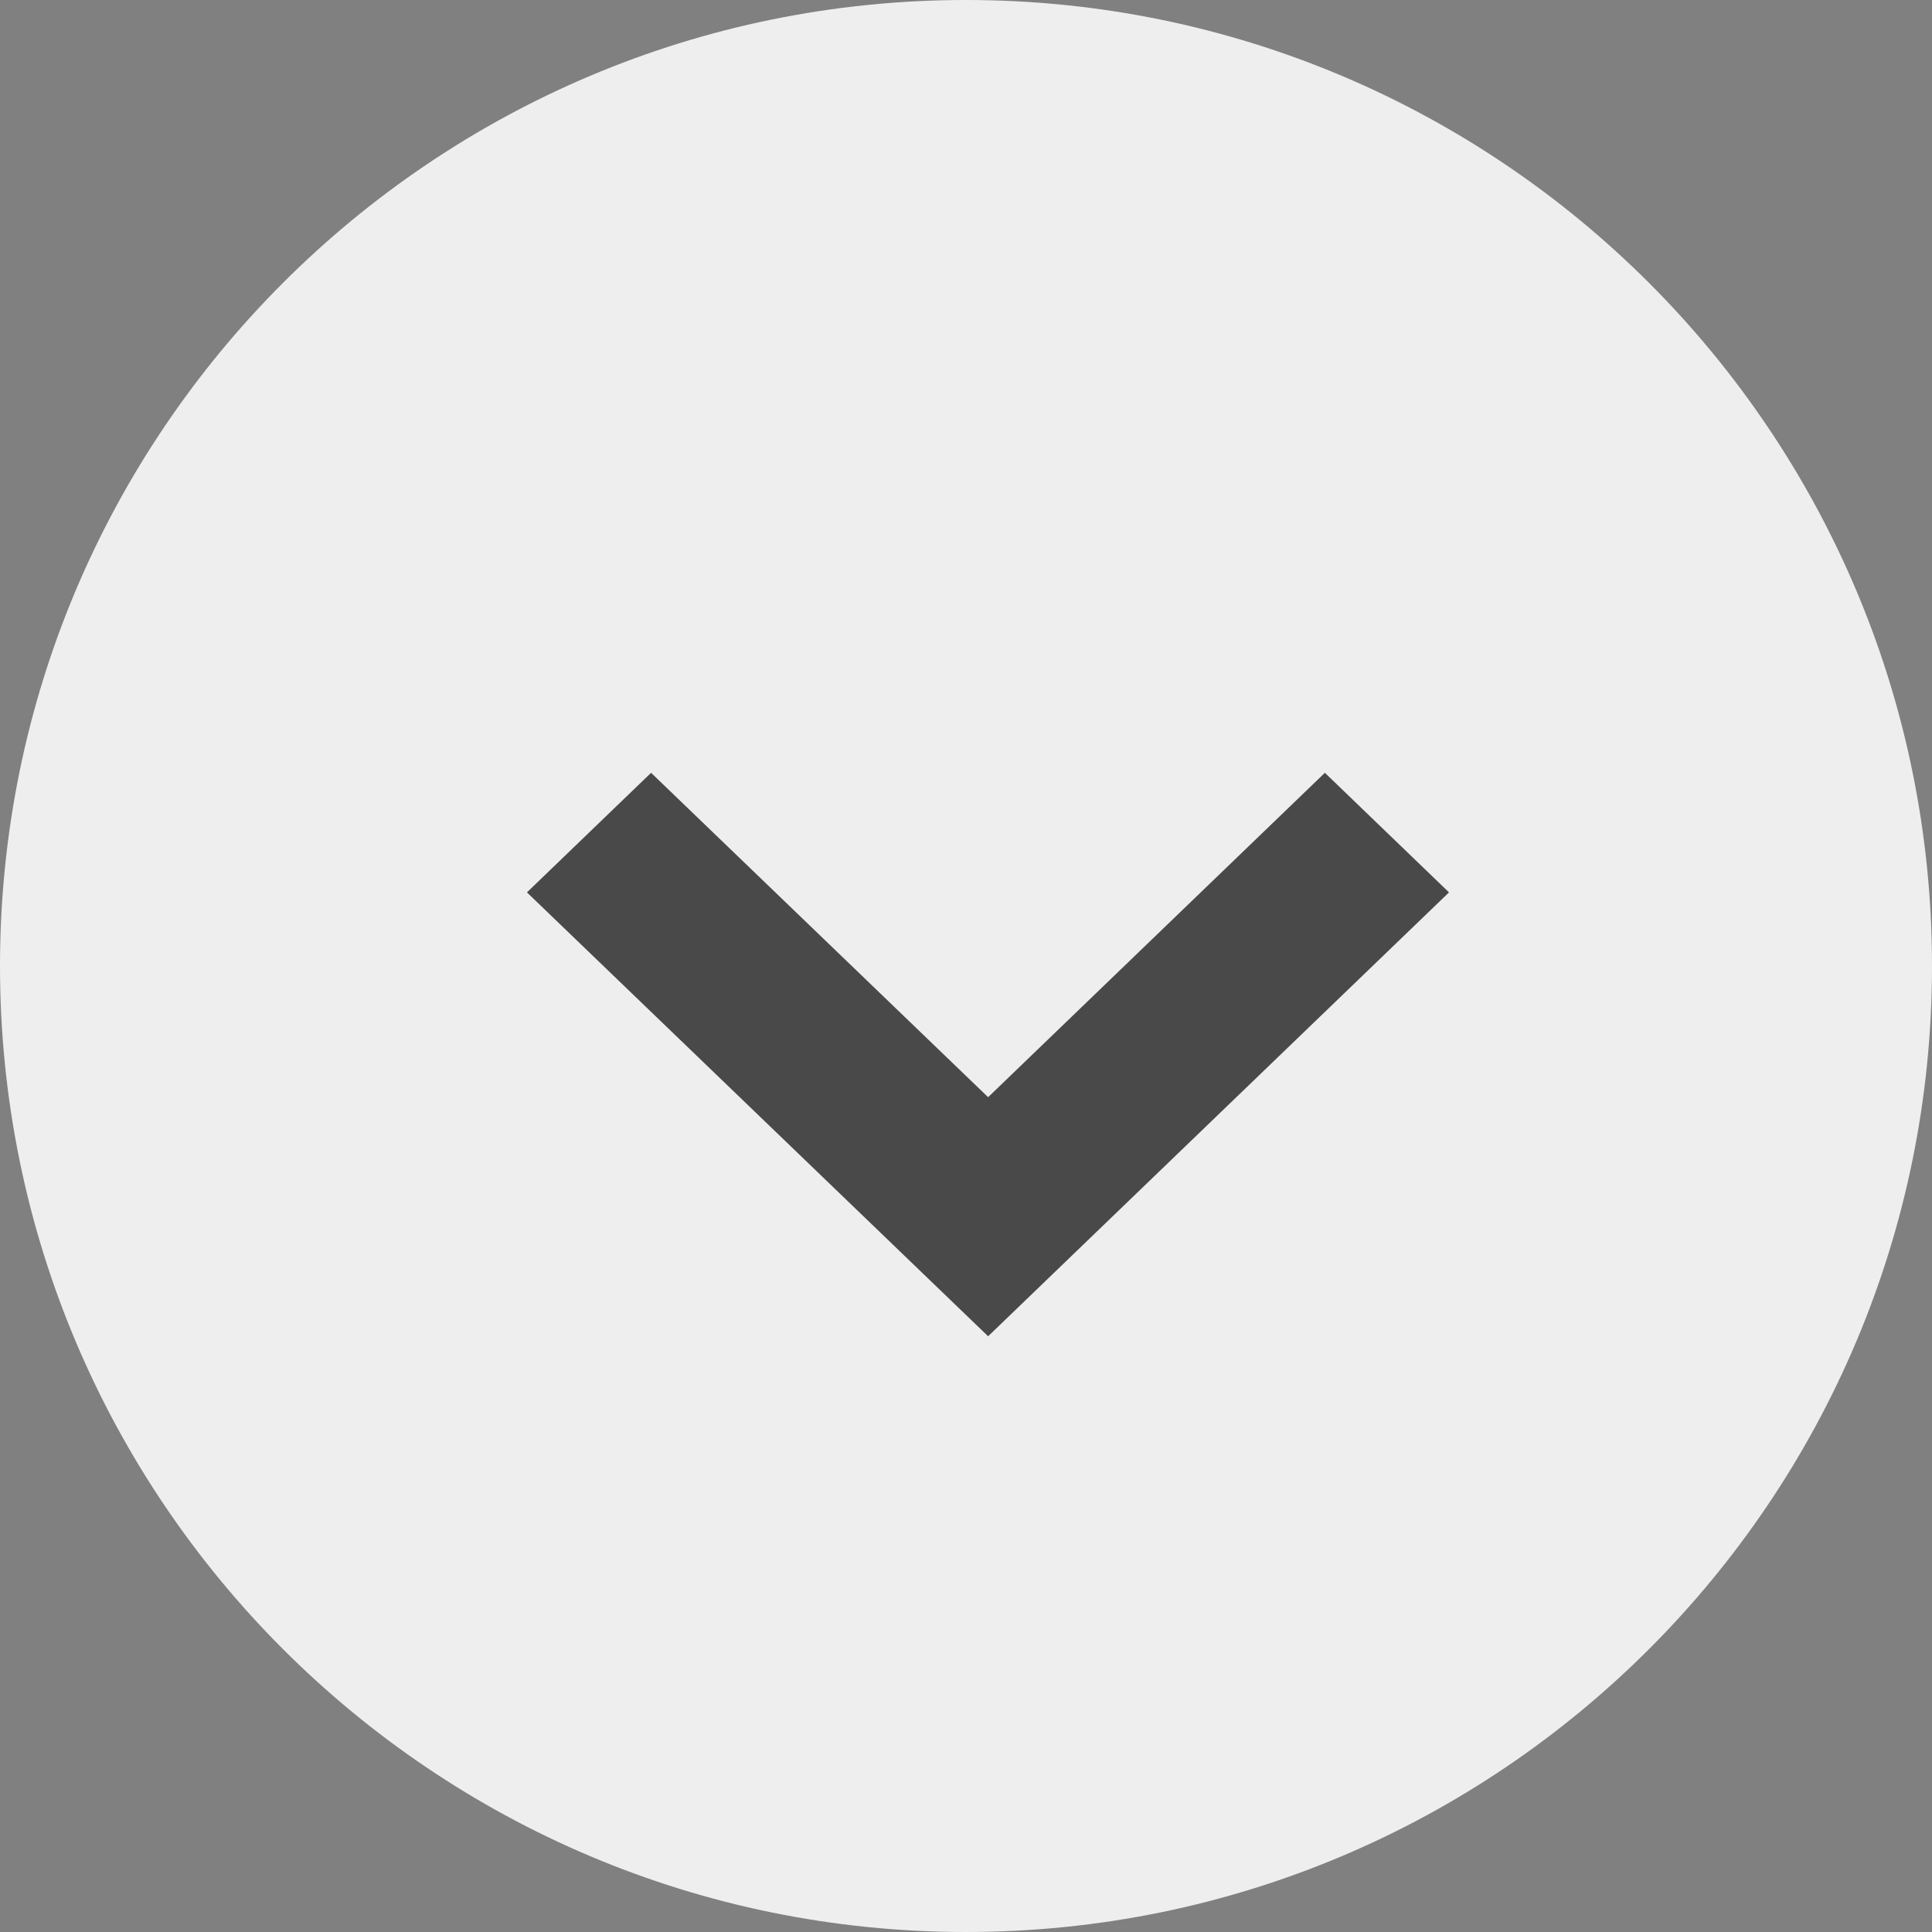 <svg width="20" height="20" viewBox="0 0 20 20" fill="none" xmlns="http://www.w3.org/2000/svg">
<rect x="0" y="0" width="20" height="20" fill="#808080" stroke="none"/>
<path d="M20 10C20 15.523 15.523 20 10 20C4.477 20 0 15.523 0 10C0 4.477 4.477 0 10 0C15.523 0 20 4.477 20 10Z" fill="#EEEEEE"/>
<path d="M13.715 8L10.229 11.358L6.74 8L5.455 9.238L10.229 13.833L15 9.238L13.715 8Z" fill="#494949"/>
</svg>
